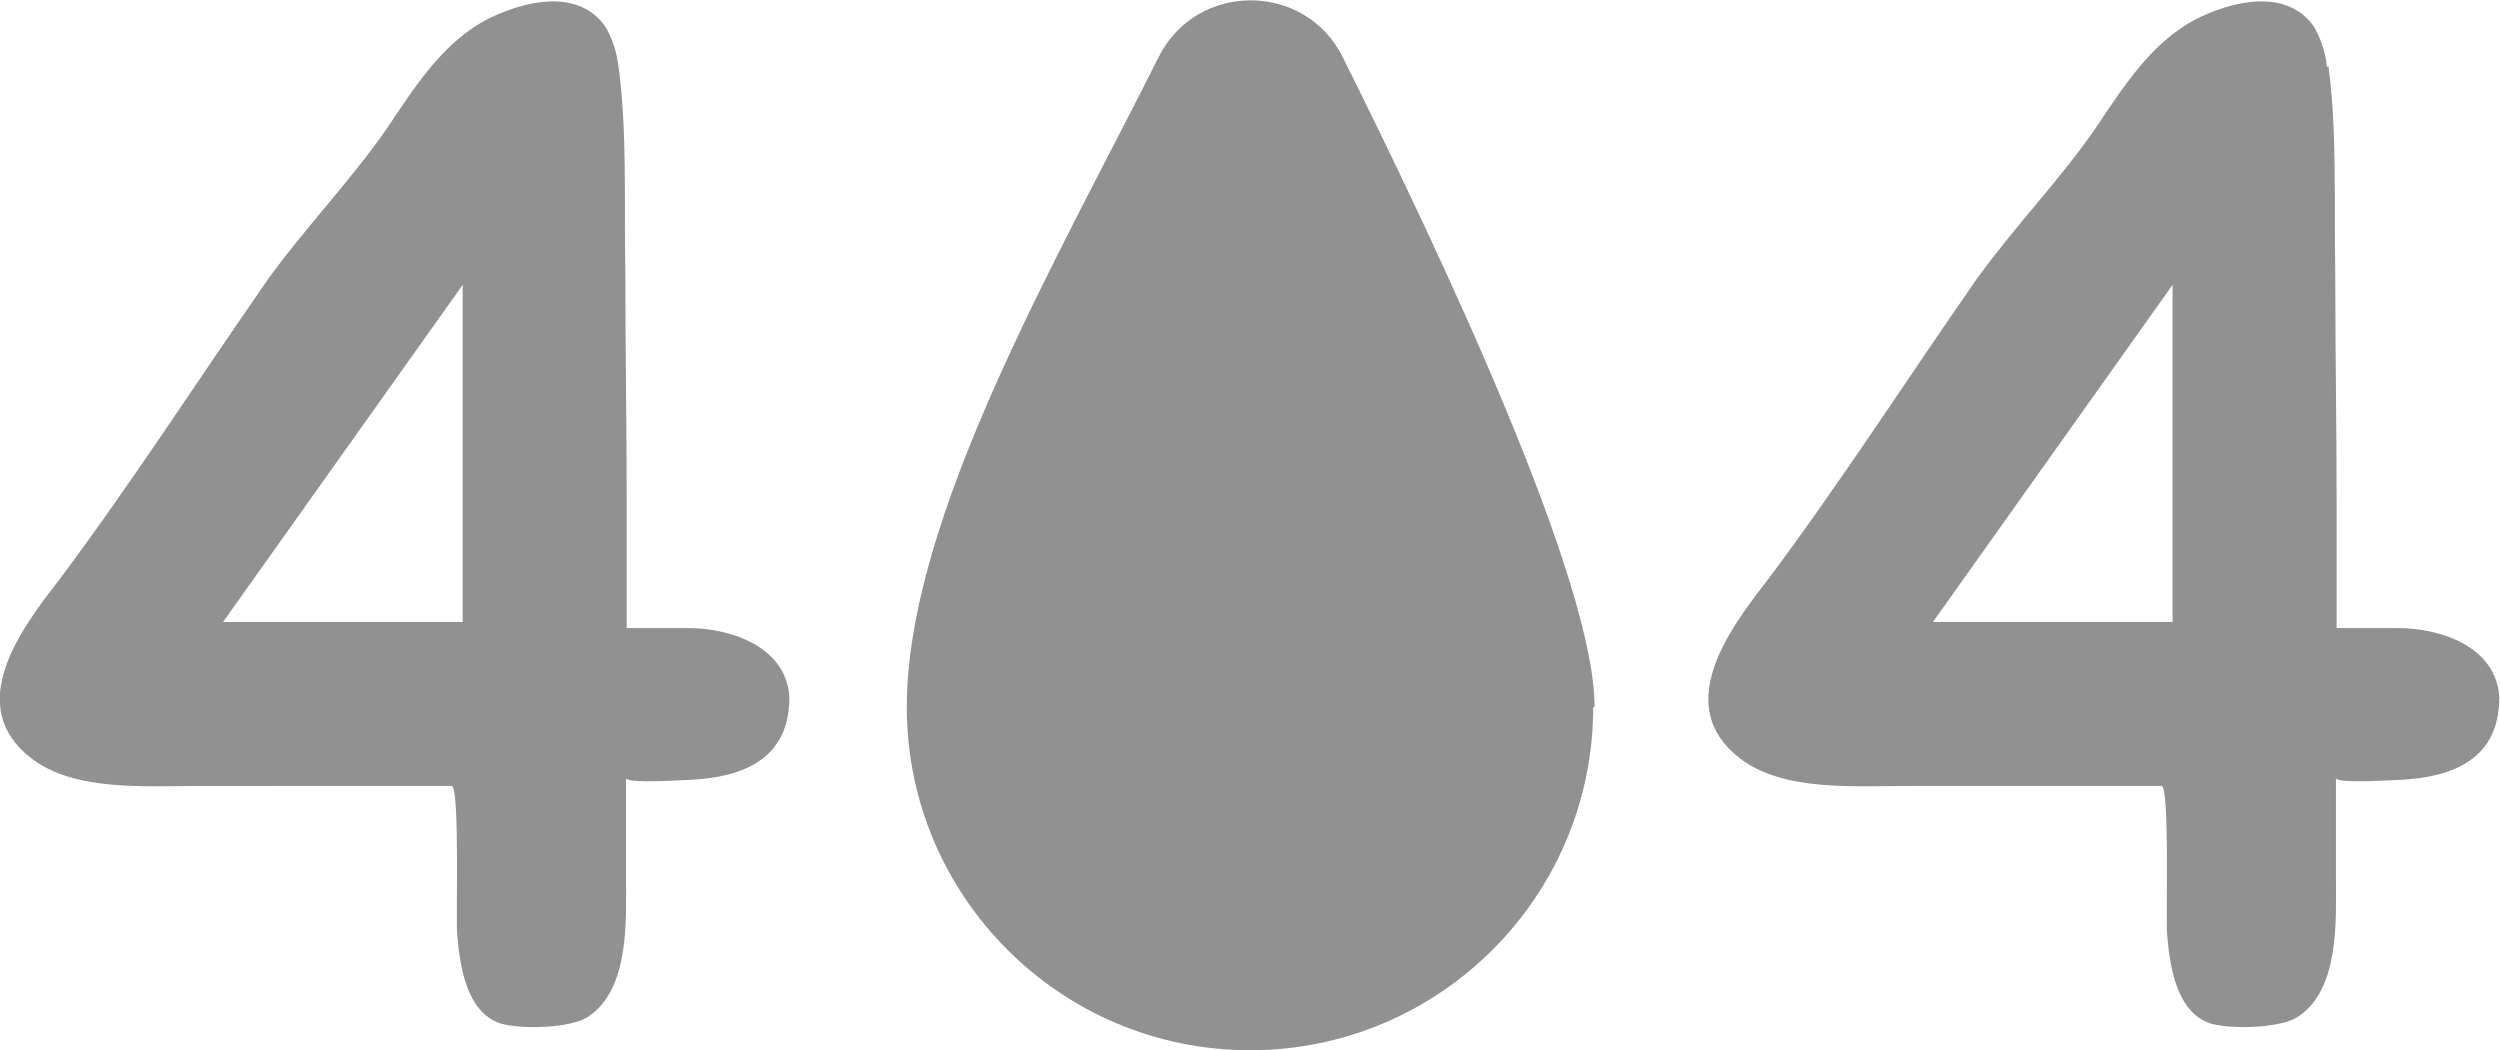 <?xml version="1.0" encoding="UTF-8"?><svg id="a" xmlns="http://www.w3.org/2000/svg" viewBox="0 0 364.2 153"><path d="m232.1,103c0,27.6-22.4,50-50,50s-50-22.4-50-50,21.8-65,36.7-94.7c5.5-11,21.3-11,26.8,0,14.8,29.7,36.7,76.4,36.7,94.7Z" fill="#919191" stroke-width="0"/><path d="m90.1,9.6c1.3,9.7.8,20.2,1,30,0,11.3.2,22.7.2,34v17.9h9c6.1,0,14.3,2.7,14.7,10.1,0,8.8-6.5,11.6-14.3,12-.8,0-9,.6-9.5-.2v14.3c0,6.1.6,16.4-5.5,20.4-2.5,1.7-9.7,1.9-12.8,1-5-1.7-5.9-8.4-6.3-13-.2-1.9.4-21.6-.8-21.6H29c-8,0-18.1.8-24.4-4-9.9-7.6-1.7-18.7,4-26,10.7-14.3,20.4-29.4,30.5-43.9,5.5-7.6,12-14.3,17.2-21.8,4-5.9,8.2-12.8,15.1-16.2,6.7-3.2,13.4-3.6,16.8,1.3.8,1.3,1.7,3.6,1.9,5.9Zm-22.7,31.9l-34.9,49.1h34.9v-49.1Z" fill="#919191" stroke-width="0"/><path d="m339.2,9.6c1.3,9.7.8,20.2,1,30,0,11.3.2,22.7.2,34v17.9h9c6.1,0,14.3,2.7,14.7,10.1,0,8.8-6.5,11.6-14.3,12-.8,0-9,.6-9.5-.2v14.3c0,6.1.6,16.4-5.5,20.4-2.5,1.7-9.7,1.9-12.8,1-5-1.7-5.9-8.4-6.3-13-.2-1.9.4-21.6-.8-21.6h-37c-8,0-18.1.8-24.4-4-9.9-7.6-1.7-18.7,4-26,10.7-14.3,20.4-29.4,30.5-43.9,5.5-7.6,12-14.3,17.2-21.8,4-5.9,8.2-12.8,15.1-16.2,6.7-3.2,13.4-3.6,16.8,1.3.8,1.3,1.7,3.6,1.9,5.9Zm-22.7,31.9l-34.9,49.1h34.9v-49.1Z" fill="#919191" stroke-width="0"/></svg>